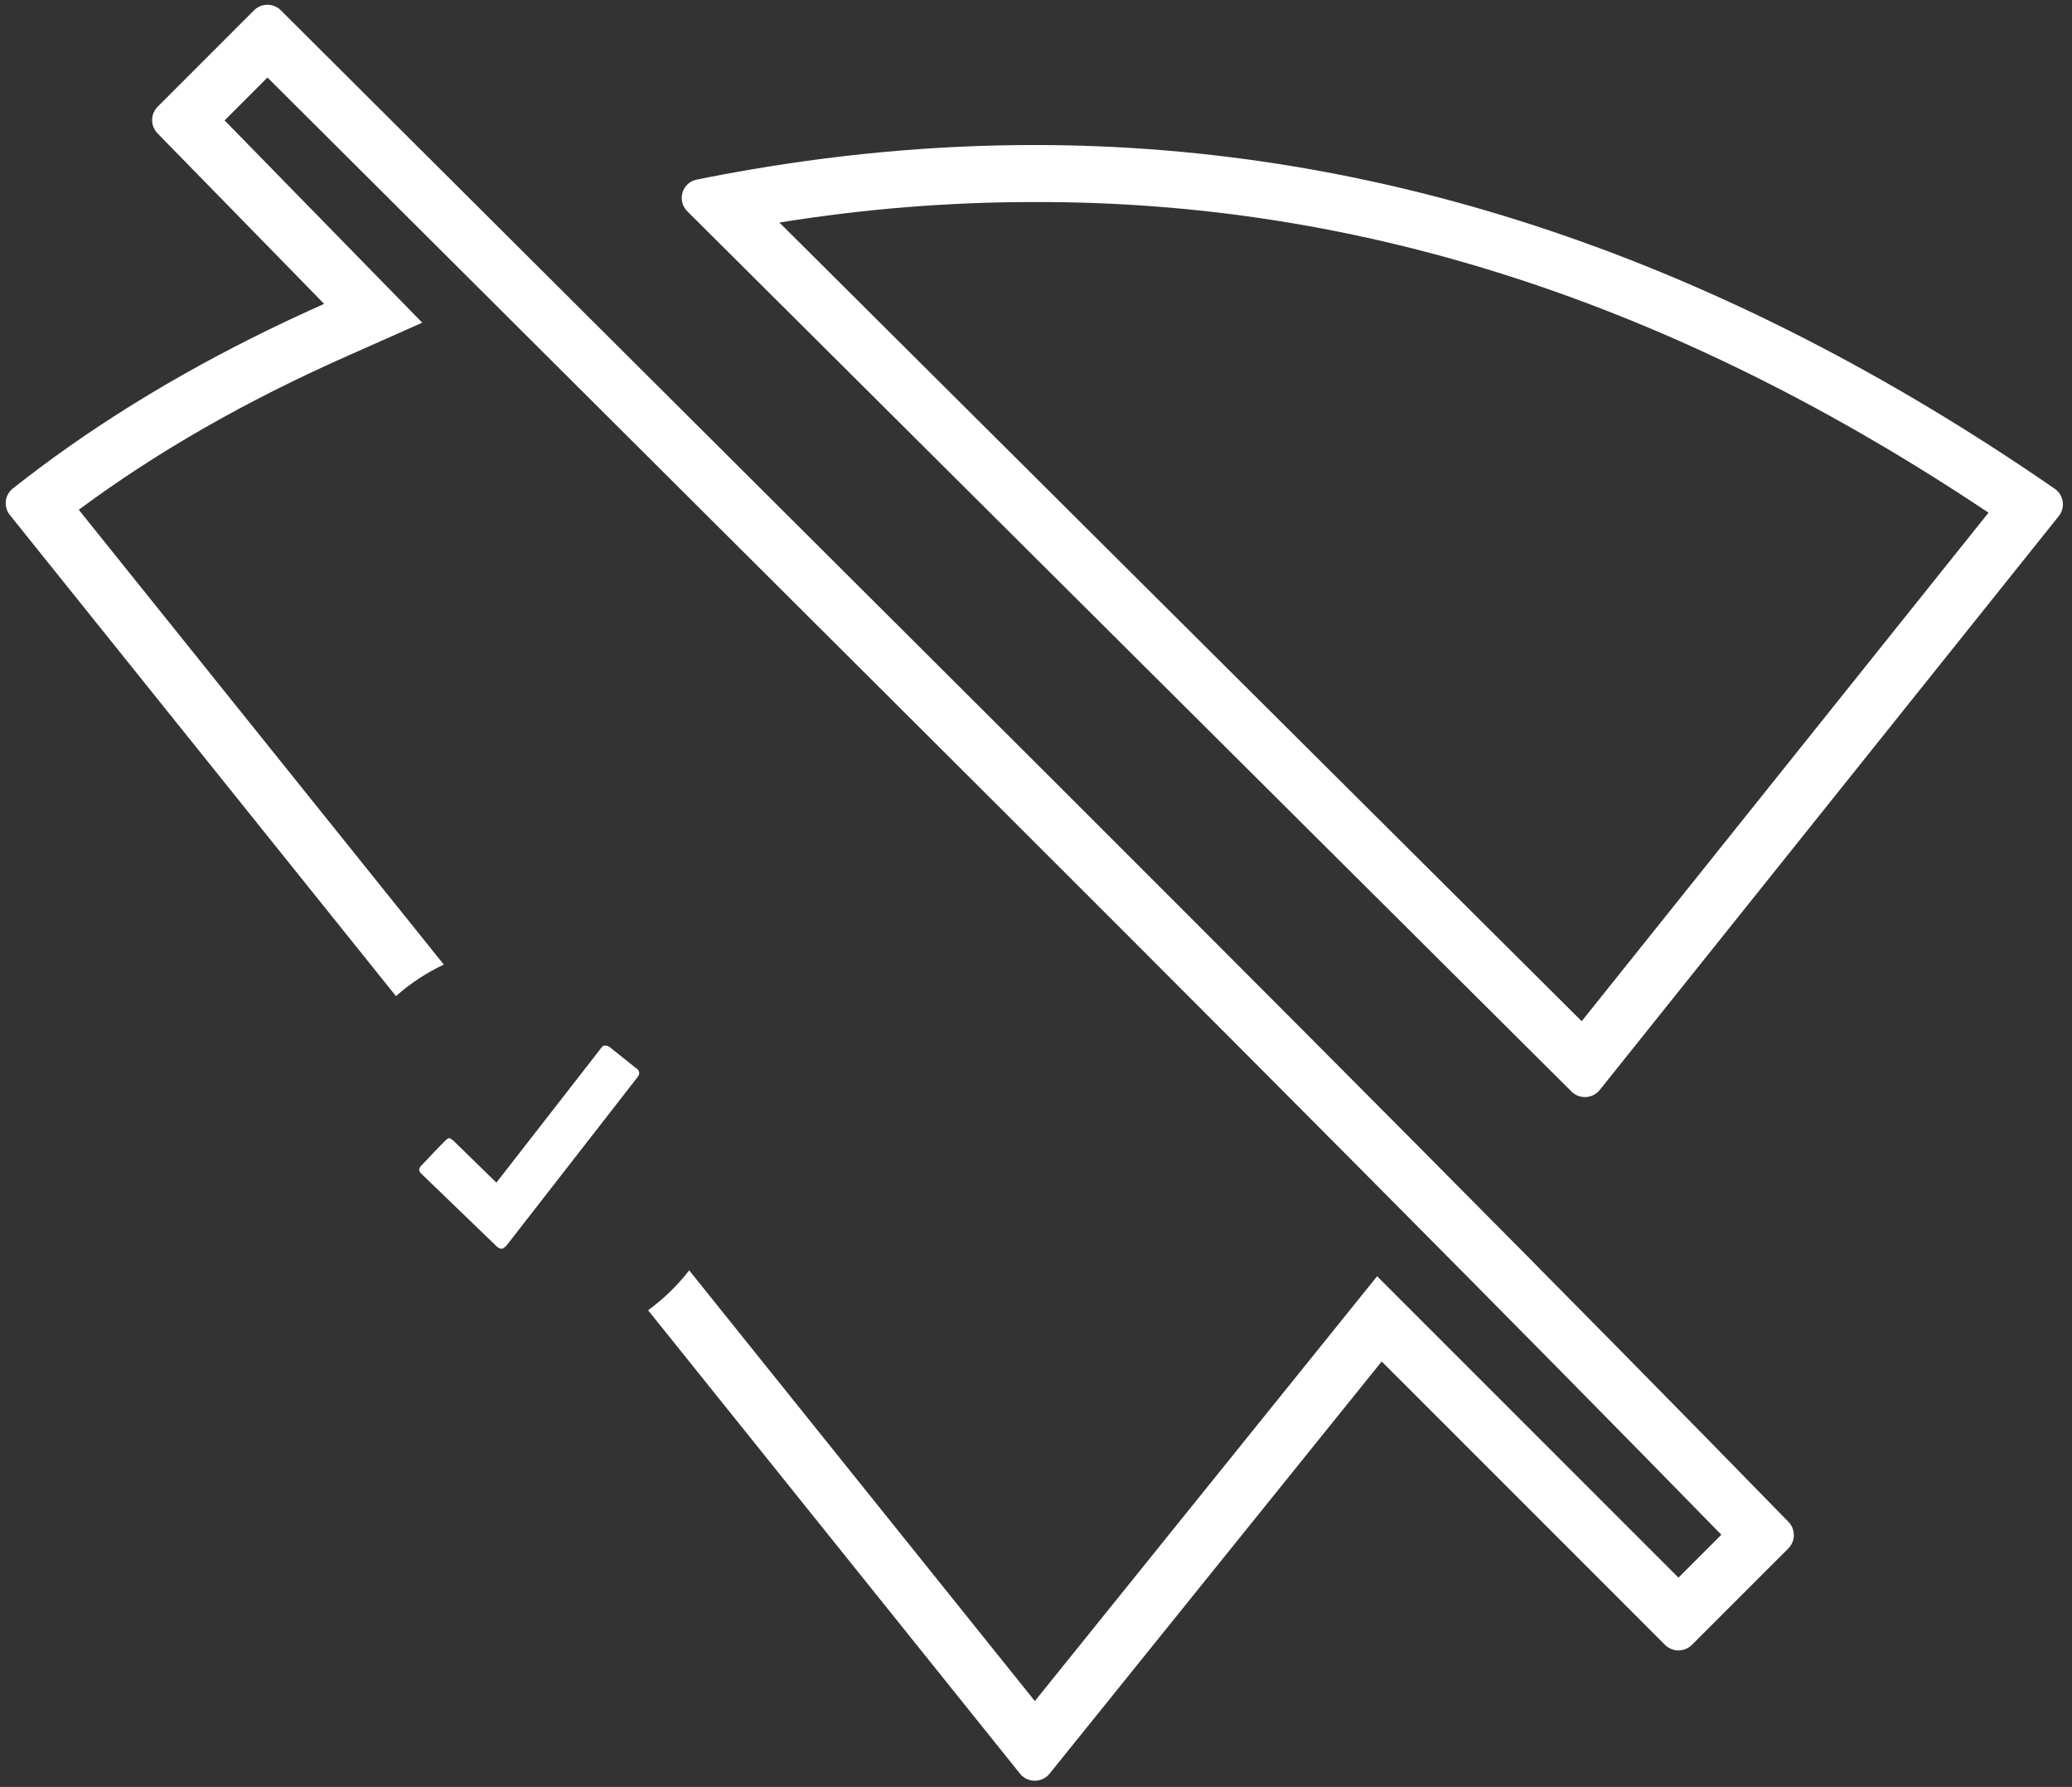 <svg width="218" height="188" viewBox="0 0 218 188" version="1.1" xmlns="http://www.w3.org/2000/svg" xmlns:xlink="http://www.w3.org/1999/xlink">
<rect x="0" y="0" width="218" height="188" fill="#333333" stroke="none"/>
<title>Available Offline</title>
<desc>Created using Figma</desc>
<g id="Canvas" transform="translate(-27588 -20541)">
<g id="Available Offline">
<g id="Group 2">
<g id="Subtract">
<use xlink:href="#path0_fill" transform="translate(27588.6 20541.5)" fill="#FFFFFF"/>
</g>
<g id="Group">
<g id="Ellipse">
<mask id="mask0_outline_out">
<rect id="mask0_outline_inv" fill="white" x="-5" y="-5" width="52" height="52" transform="translate(27622.8 20640.8)"/>
<use xlink:href="#path1_fill" fill="black" transform="translate(27622.8 20640.8)"/>
</mask>
<g mask="url(#mask0_outline_out)">
<use xlink:href="#path2_stroke_2x" transform="translate(27622.8 20640.8)" fill="#FFFFFF"/>
</g>
</g>
<g id="f122">
<g id="Vector">
<use xlink:href="#path3_fill" transform="translate(27632.1 20651)" fill="#FFFFFF"/>
</g>
</g>
</g>
</g>
</g>
</g>
<defs>
<path id="path0_fill" fill-rule="evenodd" d="M 149.012 138.493L 144.29 133.771L 140.098 138.972L 108.278 178.462L 71.911 133.149C 70.676 134.745 69.219 136.159 67.587 137.347L 106.712 186.095C 107.51 187.093 109.026 187.093 109.829 186.099L 140.983 147.437L 144.77 142.737L 149.038 147.003L 174.581 172.548C 175.362 173.329 176.63 173.329 177.409 172.548L 187.546 162.413C 188.319 161.64 188.333 160.394 187.569 159.61C 166.485 137.968 135.643 106.919 95.044 66.462C 57.288 28.839 35.255 6.878 28.946 0.583C 28.165 -0.198 26.903 -0.192 26.122 0.589L 15.991 10.722C 15.216 11.495 15.21 12.749 15.975 13.532L 29.042 26.903L 33.503 31.47C 31.542 32.341 29.62 33.235 27.737 34.153C 17.616 39.079 8.618 44.661 0.743 50.898C -0.117 51.579 -0.247 52.829 0.44 53.685L 41.061 104.298C 42.563 102.966 44.257 101.845 46.092 100.979L 7.688 53.13C 15.917 47.028 25.184 41.724 35.94 36.952L 43.827 33.448L 37.795 27.276L 23.03 12.167L 27.542 7.655C 36.346 16.439 57.436 37.456 90.809 70.712C 129.657 109.423 159.548 139.497 180.508 160.964L 175.995 165.476L 149.012 138.493ZM 108.268 20.757C 142.682 20.681 175.608 31.392 208.616 53.437L 165.813 106.938L 81.403 22.911C 90.446 21.46 99.305 20.751 108.268 20.757ZM 164.741 114.337L 74.208 24.214L 73.796 23.804L 71.716 21.733C 70.596 20.618 71.151 18.71 72.7 18.398C 73.667 18.2 74.633 18.013 75.598 17.833L 76.176 17.726L 76.192 17.724C 86.983 15.747 97.674 14.757 108.268 14.757C 144.891 14.757 180.663 26.811 215.585 50.921C 216.534 51.575 216.727 52.901 216.006 53.802L 167.714 114.169C 166.969 115.099 165.585 115.177 164.741 114.337Z"/>
<path id="path1_fill" d="M 41.806 20.903C 41.806 32.447 32.447 41.806 20.903 41.806C 9.358 41.806 0 32.447 0 20.903C 0 9.358 9.358 0 20.903 0C 32.447 0 41.806 9.358 41.806 20.903Z"/>
<path id="path2_stroke_2x" d="M 36.806 20.903C 36.806 29.686 29.686 36.806 20.903 36.806L 20.903 46.806C 35.209 46.806 46.806 35.209 46.806 20.903L 36.806 20.903ZM 20.903 36.806C 12.12 36.806 5 29.686 5 20.903L -5 20.903C -5 35.209 6.597 46.806 20.903 46.806L 20.903 36.806ZM 5 20.903C 5 12.12 12.12 5 20.903 5L 20.903 -5C 6.597 -5 -5 6.597 -5 20.903L 5 20.903ZM 20.903 5C 29.686 5 36.806 12.12 36.806 20.903L 46.806 20.903C 46.806 6.597 35.209 -5 20.903 -5L 20.903 5Z"/>
<path id="path3_fill" d="M 23.049 2.561C 23.123 2.709 23.16 2.821 23.16 2.895C 23.16 2.969 23.123 3.081 23.049 3.229L 9.186 21.045C 8.963 21.267 8.796 21.379 8.685 21.379C 8.5 21.379 8.314 21.286 8.128 21.1L 0.278 13.529L 0.111 13.362C 0.037 13.213 0 13.102 0 13.028C 0 12.991 0.037 12.898 0.111 12.749L 0.223 12.638C 1.262 11.524 2.078 10.671 2.672 10.077C 2.895 9.854 3.043 9.743 3.118 9.743C 3.266 9.743 3.452 9.854 3.674 10.077L 8.128 14.419L 19.263 0.111C 19.337 0.037 19.449 0 19.597 0C 19.709 0 19.838 0.037 19.987 0.111L 23.049 2.561Z"/>
</defs>
</svg>
